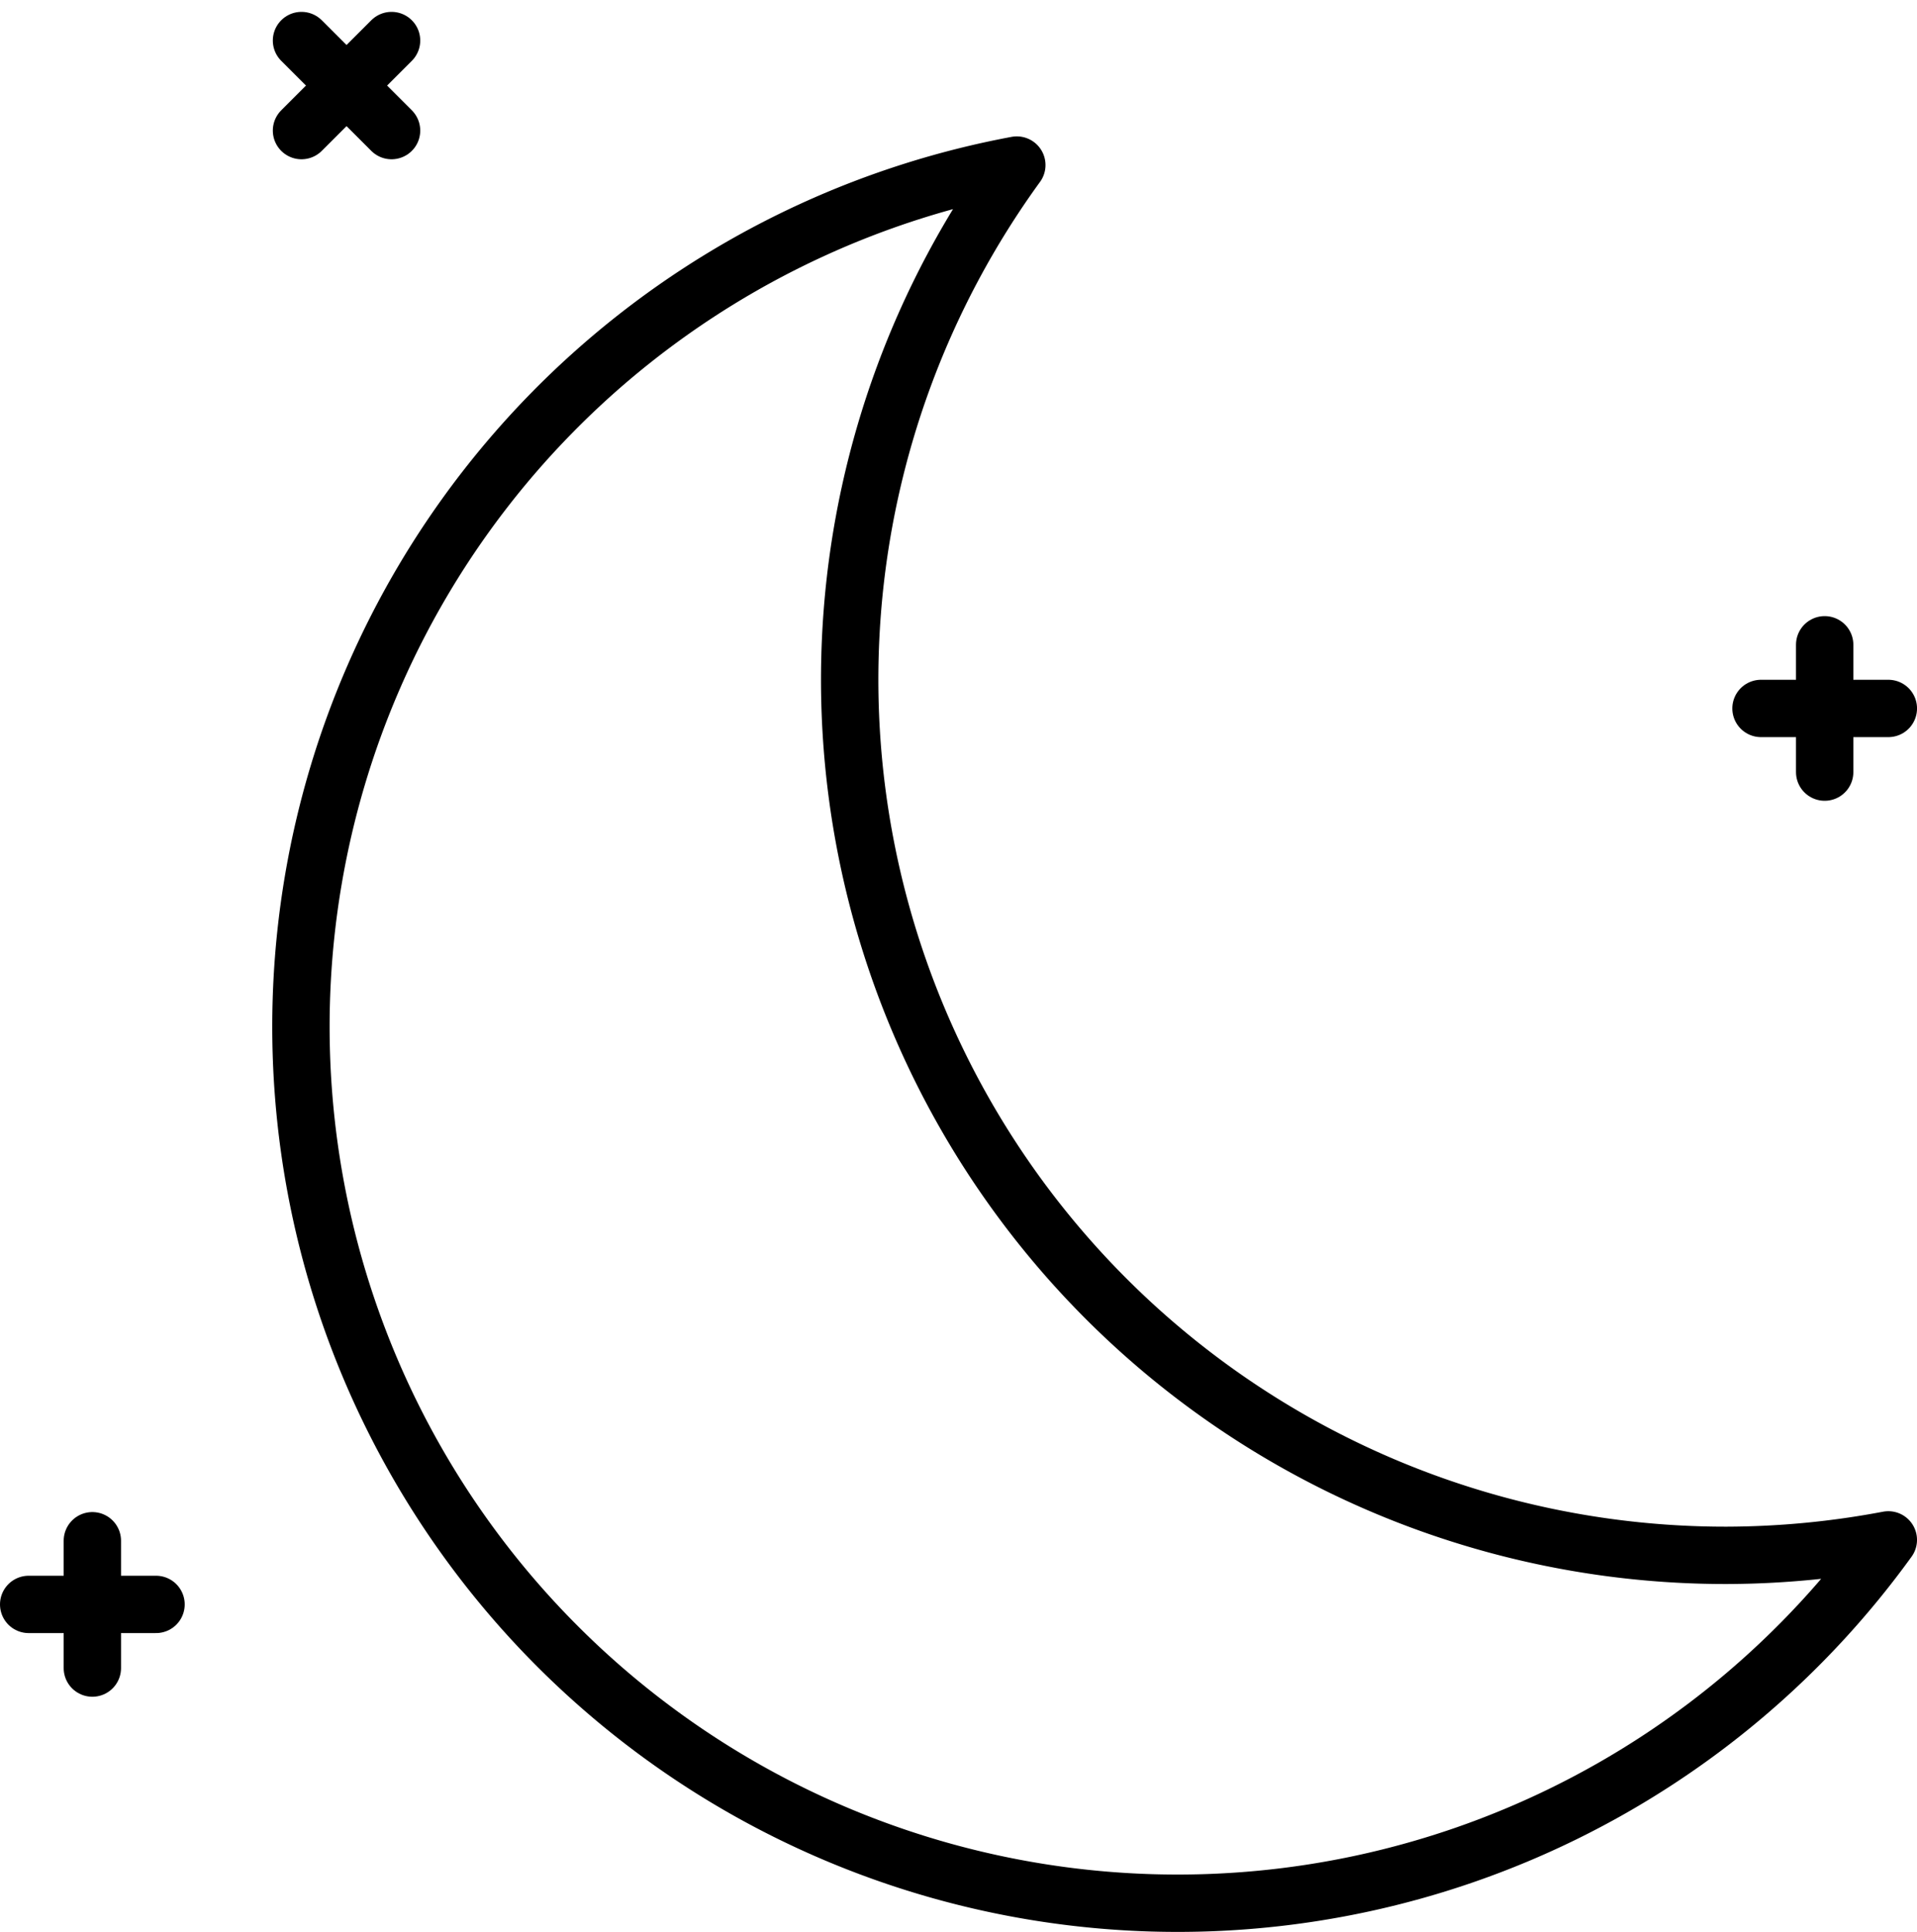 <svg xmlns="http://www.w3.org/2000/svg" width="66.838" height="67.37" viewBox="0 0 66.838 67.37">
  <g id="mini_sleep_icon" transform="translate(-8.335 -321.306)">
    <path id="Moon" d="M62.391,372.739a30.539,30.539,0,0,1-24.748-48.482A30.566,30.566,0,1,0,68.029,372.2,30.64,30.64,0,0,1,62.391,372.739Z" transform="translate(6.144 2.805)" fill="none" stroke="#000" stroke-linecap="round" stroke-linejoin="round" stroke-width="2"/>
    <g id="Star_2" data-name="Star 2" transform="translate(18.847 322.72)">
      <line id="Line_111" data-name="Line 111" x2="3.14" y2="3.14" fill="none" stroke="#000" stroke-linecap="round" stroke-miterlimit="10" stroke-width="2"/>
      <line id="Line_112" data-name="Line 112" y1="3.14" x2="3.14" fill="none" stroke="#000" stroke-linecap="round" stroke-miterlimit="10" stroke-width="2"/>
    </g>
    <g id="Star_4" data-name="Star 4" transform="translate(69.734 343.791)">
      <line id="Line_113" data-name="Line 113" x2="4.44" transform="translate(0 2.22)" fill="none" stroke="#000" stroke-linecap="round" stroke-miterlimit="10" stroke-width="2"/>
      <line id="Line_114" data-name="Line 114" y1="4.44" transform="translate(2.22)" fill="none" stroke="#000" stroke-linecap="round" stroke-miterlimit="10" stroke-width="2"/>
    </g>
    <g id="Star_4-2" data-name="Star 4" transform="translate(9.335 375.035)">
      <line id="Line_115" data-name="Line 115" x2="4.44" transform="translate(0 2.22)" fill="none" stroke="#000" stroke-linecap="round" stroke-miterlimit="10" stroke-width="2"/>
      <line id="Line_116" data-name="Line 116" y1="4.44" transform="translate(2.22)" fill="none" stroke="#000" stroke-linecap="round" stroke-miterlimit="10" stroke-width="2"/>
    </g>
  </g>
</svg>
